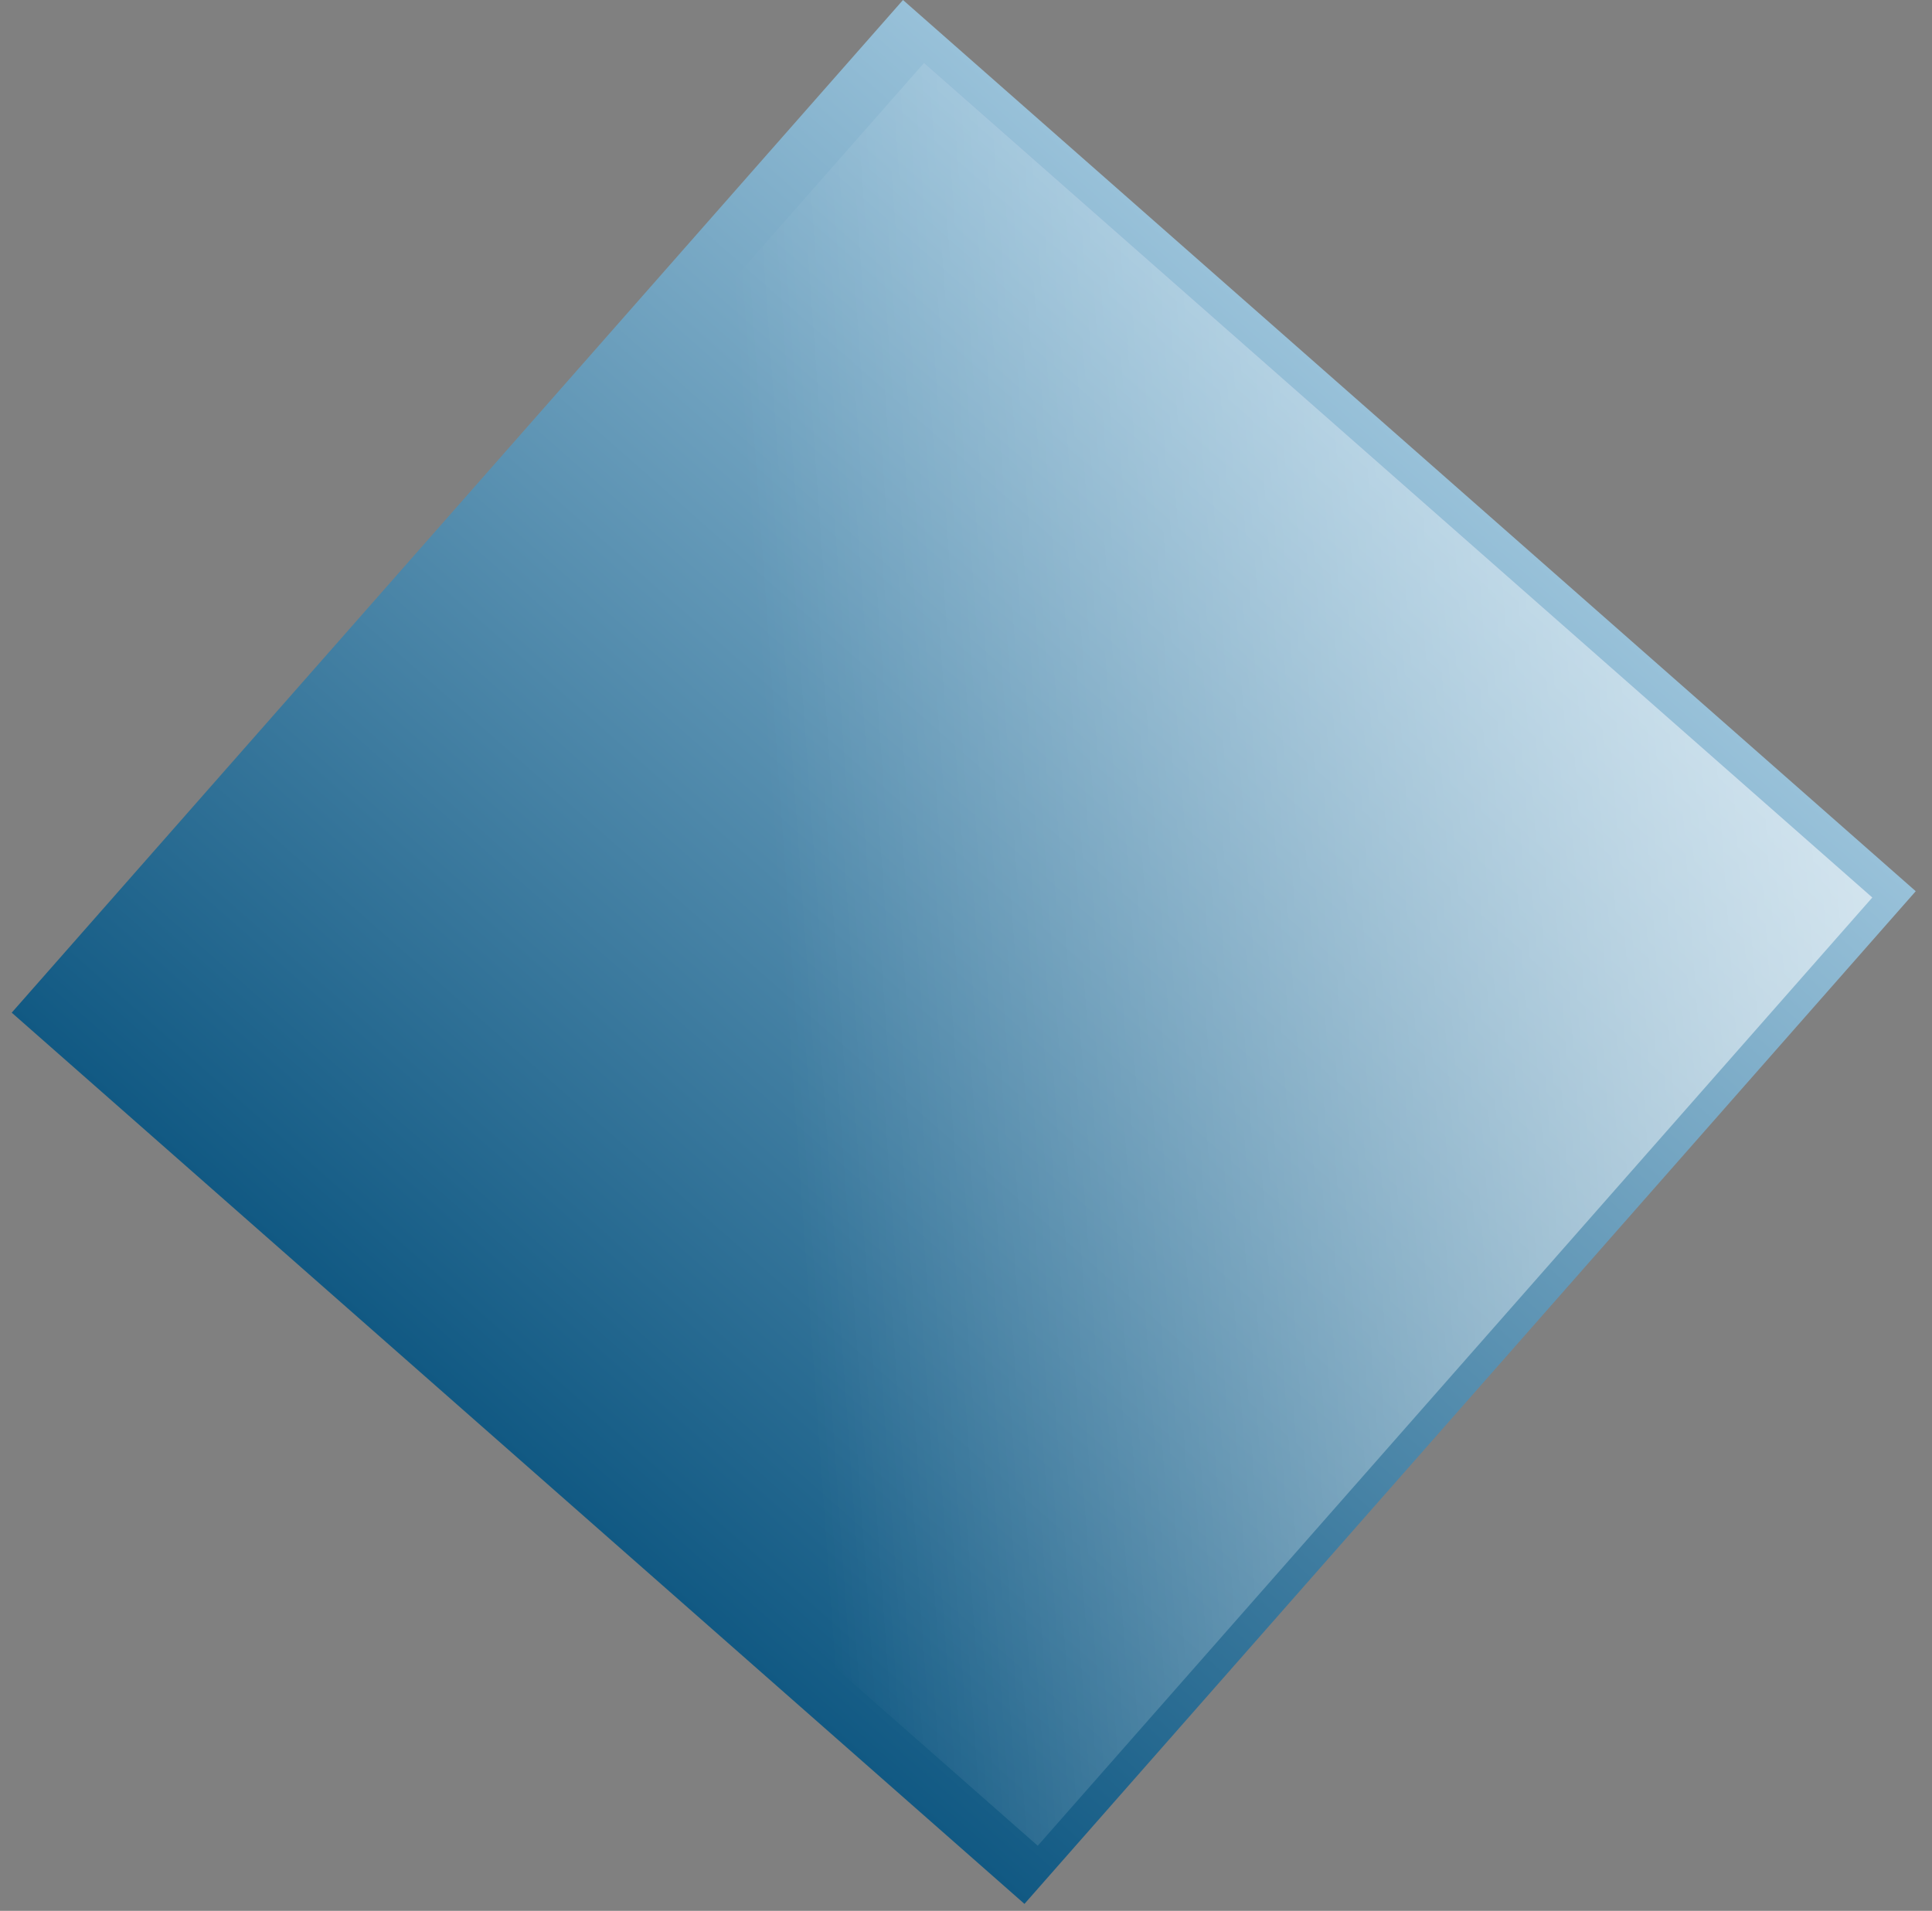 <svg width="92" height="91" viewBox="0 0 92 91" fill="none" xmlns="http://www.w3.org/2000/svg">
<rect x="0" y="0" width="92" height="91" fill="#808080" stroke="none"/>
<rect x="43" width="64.242" height="64.242" transform="rotate(41.35 43 0)" fill="url(#paint0_linear_675_456)"/>
<rect x="44" y="3" width="60.155" height="60.155" transform="rotate(41.35 44 3)" fill="url(#paint1_linear_675_456)"/>
<defs>
<linearGradient id="paint0_linear_675_456" x1="75.121" y1="0" x2="75.121" y2="64.242" gradientUnits="userSpaceOnUse">
<stop stop-color="#98C1D9"/>
<stop offset="1" stop-color="#115983"/>
</linearGradient>
<linearGradient id="paint1_linear_675_456" x1="132.29" y1="-22.877" x2="69.023" y2="41.461" gradientUnits="userSpaceOnUse">
<stop stop-color="white"/>
<stop offset="1" stop-color="white" stop-opacity="0"/>
</linearGradient>
</defs>
</svg>
